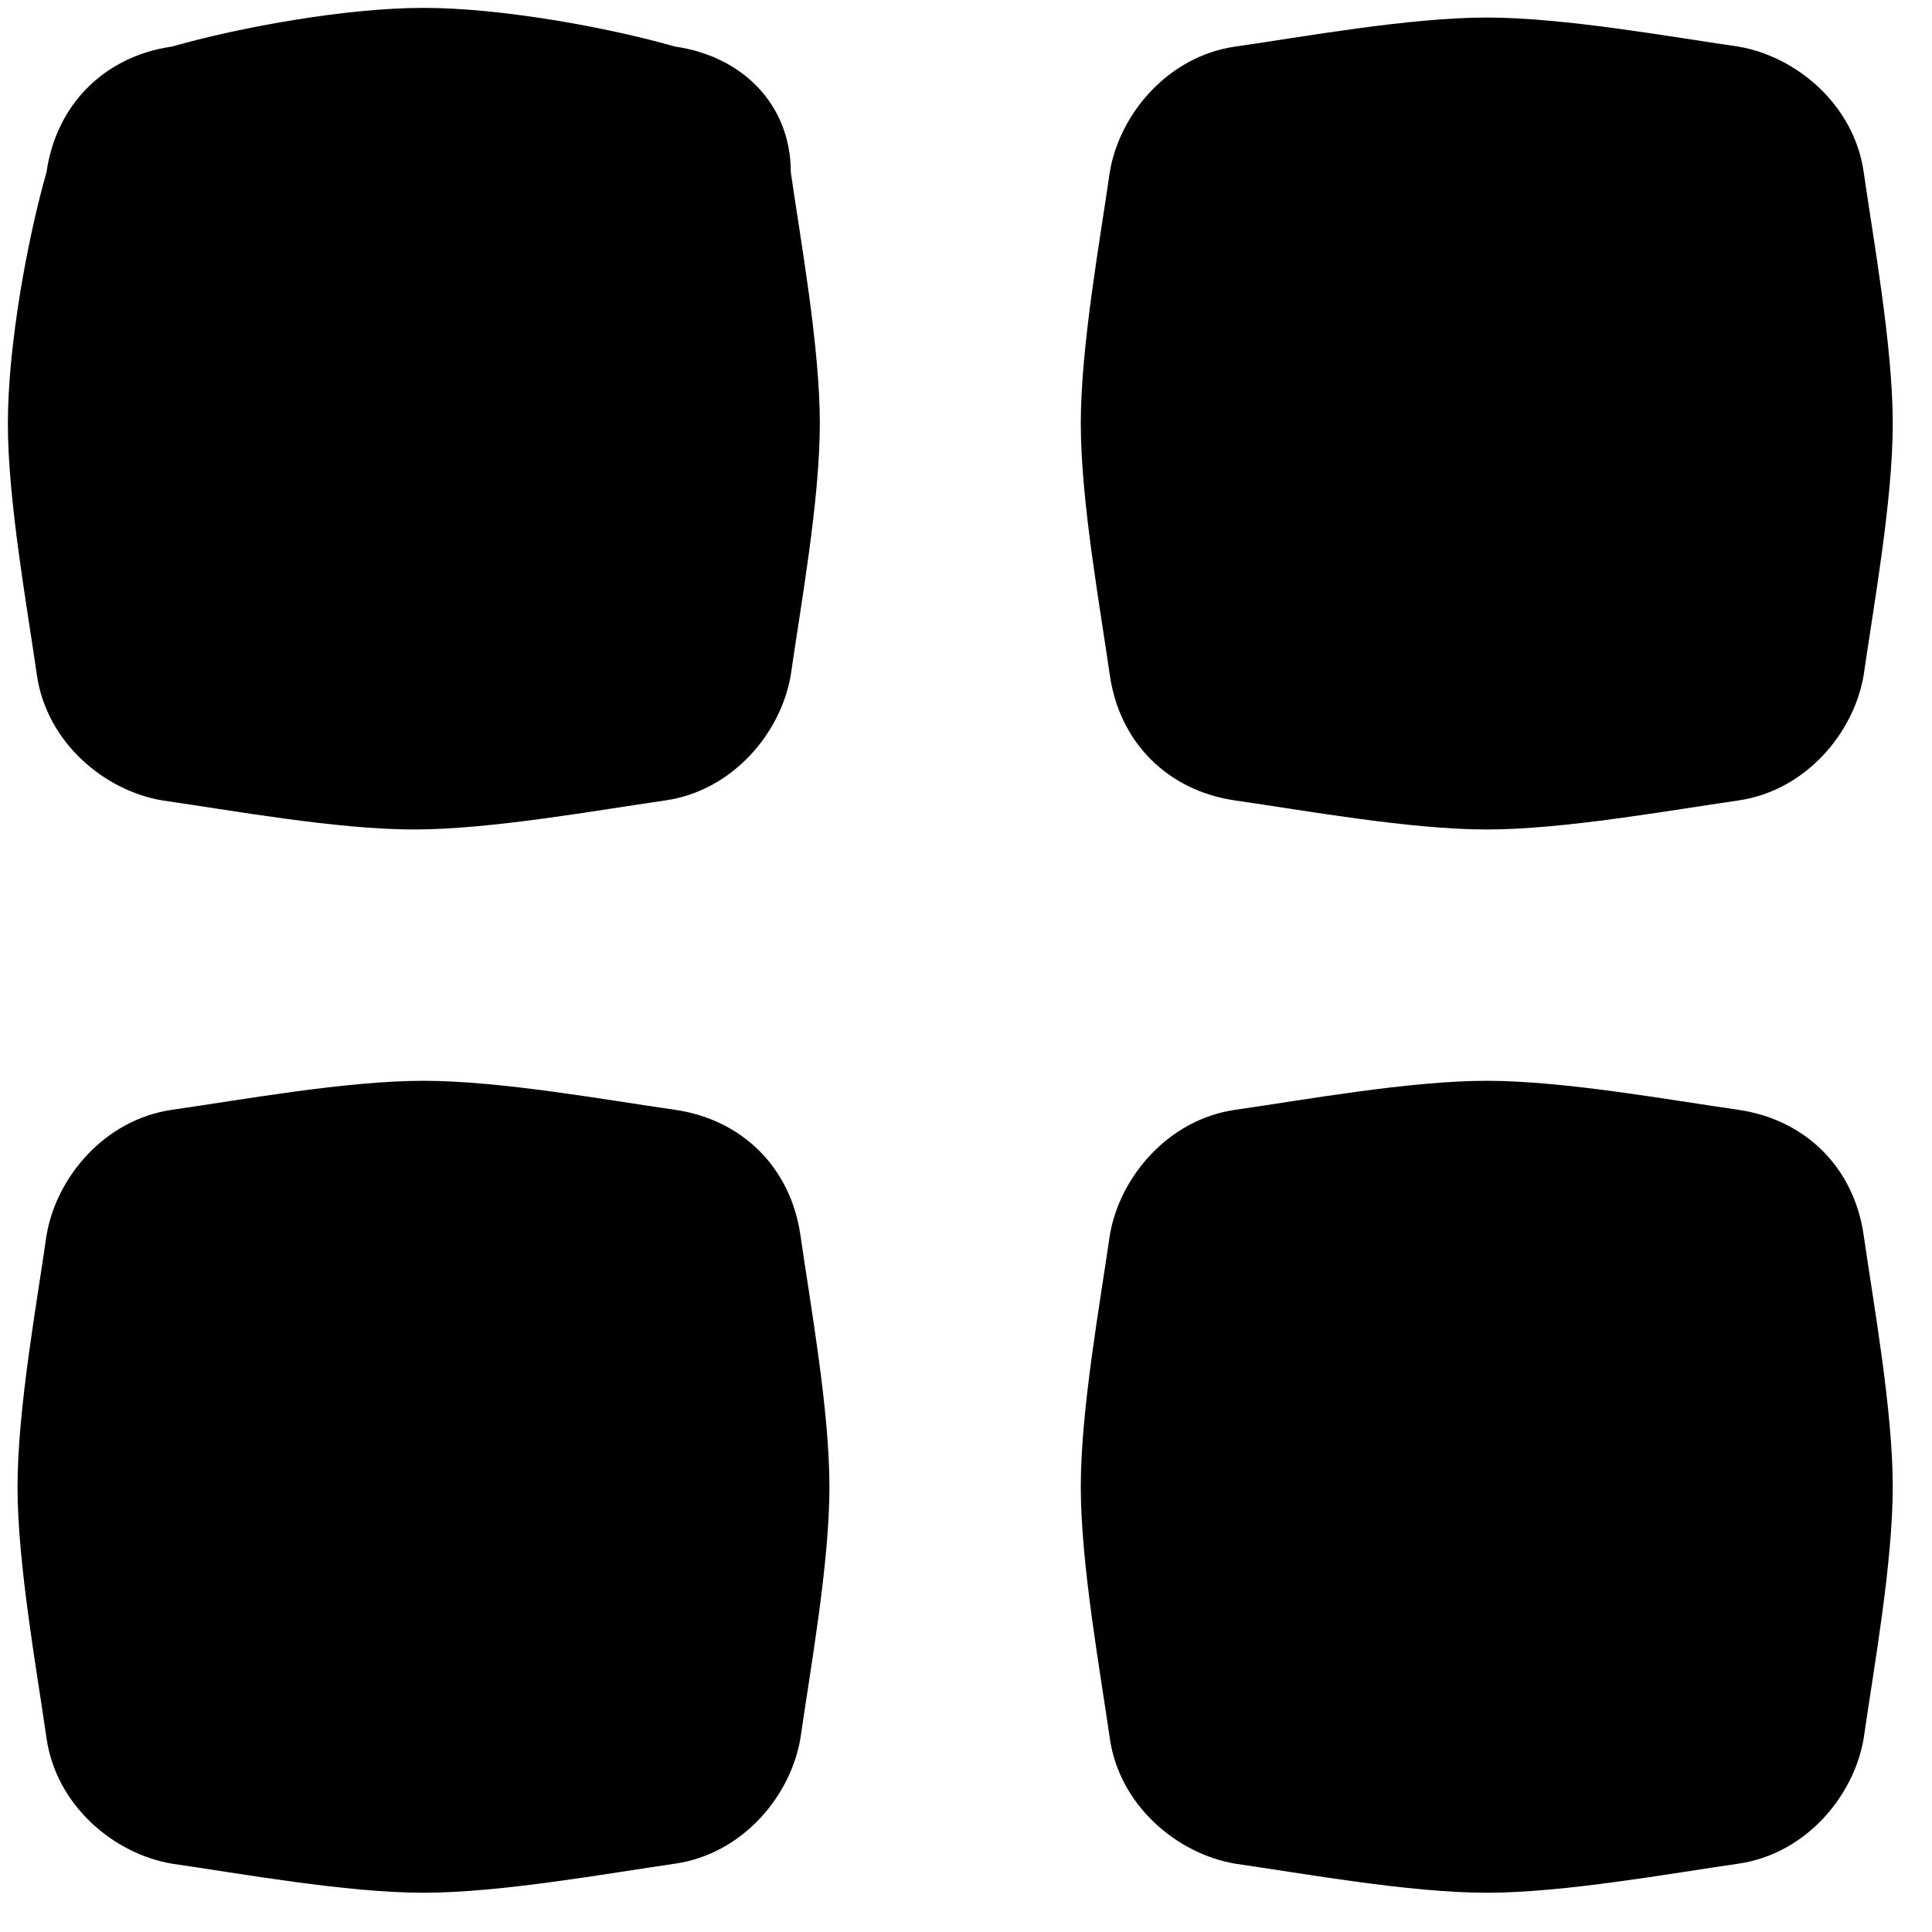 <svg width="41" height="41" viewBox="0 0 41 41" fill="none" xmlns="http://www.w3.org/2000/svg">
    <path
        d="M14.32 0.987C12.885 0.577 10.628 0.167 8.987 0.167C7.346 0.167 5.09 0.577 3.654 0.987C2.218 1.192 1.192 2.218 0.987 3.654C0.577 5.09 0.167 7.346 0.167 8.987C0.167 10.628 0.577 12.885 0.782 14.32C0.987 15.756 2.218 16.782 3.449 16.987C4.885 17.192 7.141 17.603 8.782 17.603C10.423 17.603 12.68 17.192 14.115 16.987C15.551 16.782 16.577 15.551 16.782 14.32C16.987 12.885 17.398 10.628 17.398 8.987C17.398 7.346 16.987 5.09 16.782 3.654C16.782 2.218 15.756 1.192 14.32 0.987Z"
        fill="currentColor" />
    <path
        d="M14.32 23.551C12.884 23.346 10.628 22.936 8.987 22.936C7.346 22.936 5.09 23.346 3.654 23.551C2.218 23.757 1.192 24.987 0.987 26.218C0.782 27.654 0.372 29.91 0.372 31.551C0.372 33.193 0.782 35.449 0.987 36.885C1.192 38.321 2.423 39.346 3.654 39.551C5.09 39.757 7.346 40.167 8.987 40.167C10.628 40.167 12.884 39.757 14.32 39.551C15.756 39.346 16.782 38.116 16.987 36.885C17.192 35.449 17.602 33.193 17.602 31.551C17.602 29.91 17.192 27.654 16.987 26.218C16.782 24.782 15.756 23.757 14.32 23.551Z"
        fill="currentColor" />
    <path
        d="M26.218 16.988C27.654 17.193 29.91 17.603 31.551 17.603C33.192 17.603 35.449 17.193 36.885 16.988C38.321 16.782 39.346 15.552 39.551 14.321C39.756 12.885 40.167 10.629 40.167 8.988C40.167 7.347 39.756 5.09 39.551 3.654C39.346 2.218 38.115 1.193 36.885 0.988C35.449 0.782 33.192 0.372 31.551 0.372C29.91 0.372 27.654 0.782 26.218 0.988C24.782 1.193 23.756 2.423 23.551 3.654C23.346 5.09 22.936 7.347 22.936 8.988C22.936 10.629 23.346 12.885 23.551 14.321C23.756 15.757 24.782 16.782 26.218 16.988Z"
        fill="currentColor" />
    <path
        d="M36.885 23.551C35.449 23.346 33.192 22.936 31.551 22.936C29.91 22.936 27.654 23.346 26.218 23.551C24.782 23.757 23.756 24.987 23.551 26.218C23.346 27.654 22.936 29.91 22.936 31.551C22.936 33.193 23.346 35.449 23.551 36.885C23.756 38.321 24.987 39.346 26.218 39.551C27.654 39.757 29.91 40.167 31.551 40.167C33.192 40.167 35.449 39.757 36.885 39.551C38.321 39.346 39.346 38.116 39.551 36.885C39.756 35.449 40.167 33.193 40.167 31.551C40.167 29.91 39.756 27.654 39.551 26.218C39.346 24.782 38.321 23.757 36.885 23.551Z"
        fill="currentColor" />
</svg>